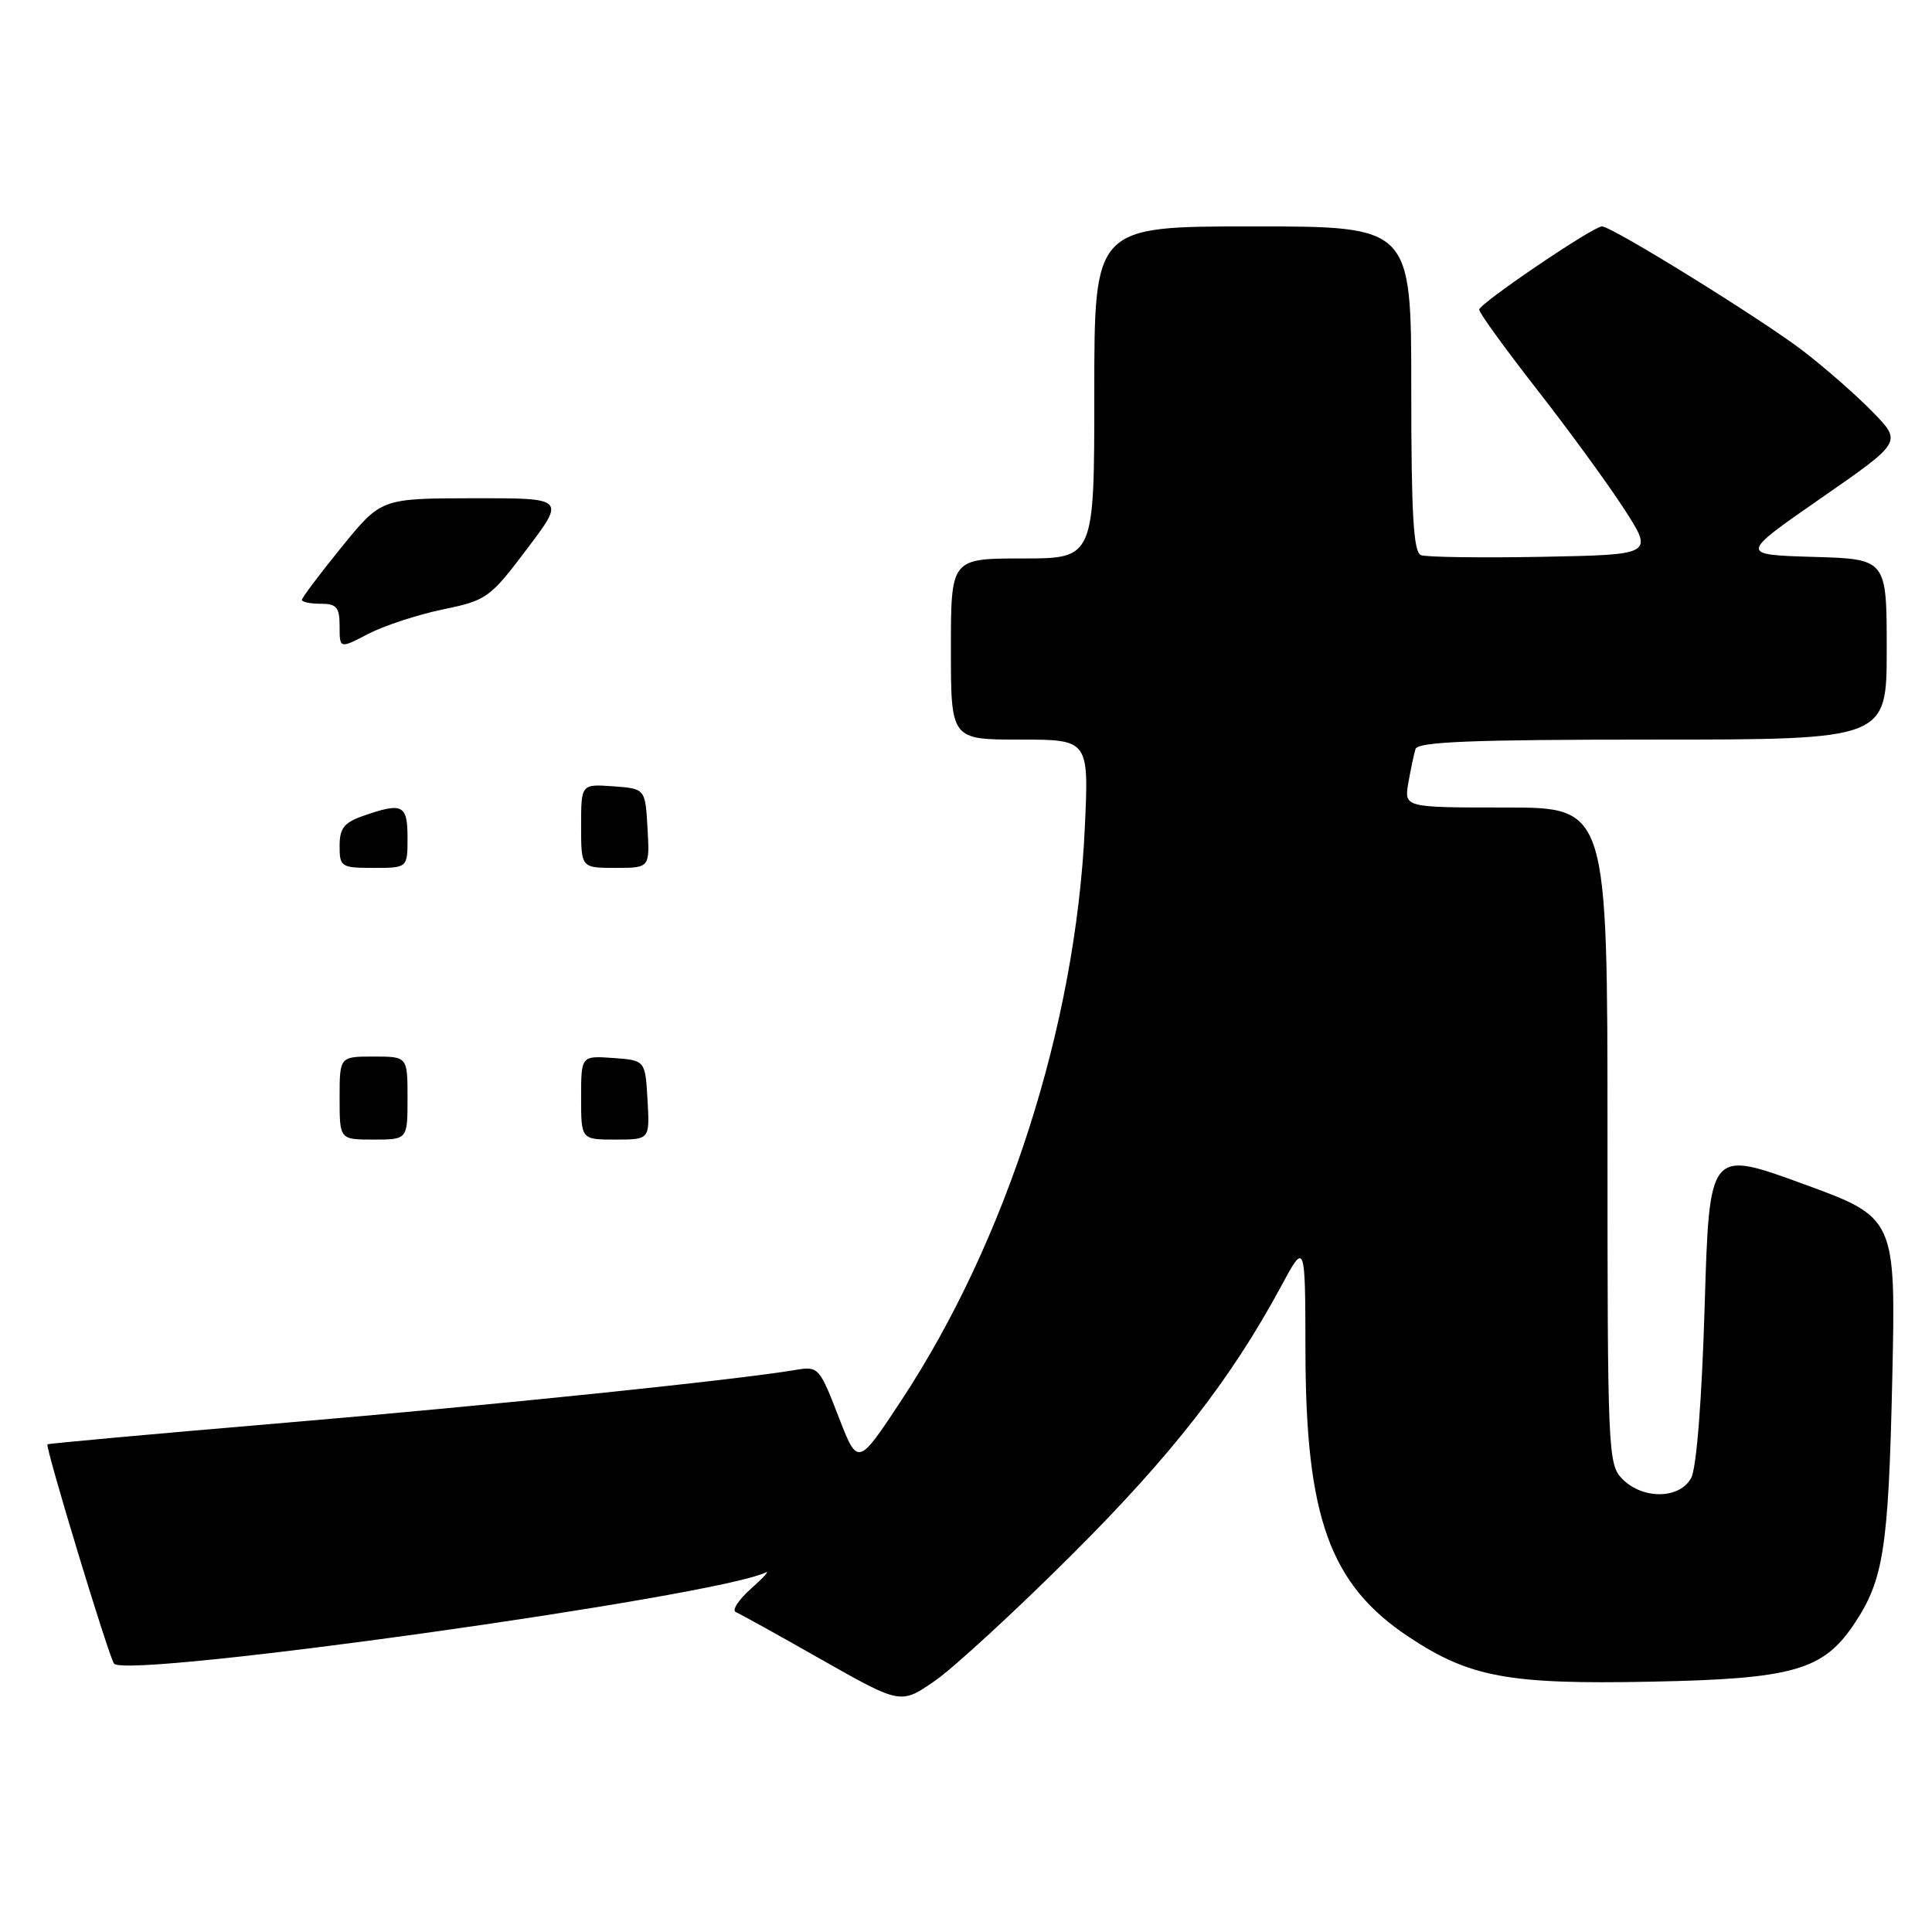 <?xml version="1.0" encoding="UTF-8" standalone="no"?>
<!DOCTYPE svg PUBLIC "-//W3C//DTD SVG 1.1//EN" "http://www.w3.org/Graphics/SVG/1.1/DTD/svg11.dtd" >
<svg xmlns="http://www.w3.org/2000/svg" xmlns:xlink="http://www.w3.org/1999/xlink" version="1.1" viewBox="0 0 256 256">
 <g >
 <path fill="currentColor"
d=" M 142.04 206.00 C 155.26 192.82 163.08 182.79 169.72 170.50 C 172.95 164.50 172.95 164.50 172.98 179.04 C 173.01 201.10 176.23 209.99 186.70 216.92 C 194.75 222.26 199.92 223.21 218.79 222.83 C 237.66 222.46 241.59 221.33 245.73 215.12 C 249.58 209.33 250.23 205.16 250.73 182.93 C 251.21 161.35 251.21 161.35 238.86 156.85 C 226.50 152.34 226.50 152.34 225.88 173.00 C 225.50 185.59 224.80 194.50 224.09 195.83 C 222.59 198.63 217.73 198.73 215.00 196.00 C 213.06 194.06 213.00 192.67 213.00 150.50 C 213.00 107.00 213.00 107.00 199.53 107.00 C 186.05 107.00 186.05 107.00 186.61 103.75 C 186.92 101.96 187.35 99.94 187.56 99.25 C 187.85 98.29 195.01 98.00 218.97 98.00 C 250.00 98.00 250.00 98.00 250.00 86.04 C 250.00 74.07 250.00 74.07 240.25 73.79 C 230.50 73.50 230.50 73.50 241.25 66.04 C 252.00 58.58 252.00 58.58 248.25 54.70 C 246.19 52.56 242.03 48.90 239.00 46.56 C 233.65 42.43 213.59 30.00 212.27 30.00 C 211.09 30.00 196.00 40.23 196.00 41.03 C 196.00 41.46 199.43 46.19 203.62 51.56 C 207.81 56.92 213.01 64.05 215.18 67.40 C 219.13 73.50 219.13 73.50 204.36 73.78 C 196.23 73.93 189.01 73.83 188.29 73.56 C 187.29 73.17 187.00 68.22 187.00 51.53 C 187.00 30.00 187.00 30.00 166.00 30.00 C 145.00 30.00 145.00 30.00 145.00 52.00 C 145.00 74.00 145.00 74.00 135.50 74.00 C 126.00 74.00 126.00 74.00 126.00 86.00 C 126.00 98.00 126.00 98.00 135.15 98.00 C 144.29 98.00 144.29 98.00 143.74 109.75 C 142.52 135.87 133.38 164.37 119.47 185.50 C 113.66 194.32 113.66 194.32 111.09 187.66 C 108.60 181.22 108.42 181.02 105.51 181.51 C 97.59 182.85 65.45 186.18 37.50 188.55 C 20.45 189.99 6.41 191.27 6.29 191.38 C 5.96 191.71 14.50 219.83 15.12 220.45 C 17.12 222.45 94.79 211.57 101.46 208.36 C 102.03 208.08 101.15 209.06 99.50 210.52 C 97.85 211.99 96.95 213.38 97.50 213.61 C 98.05 213.84 103.20 216.69 108.93 219.95 C 119.37 225.86 119.37 225.86 123.93 222.68 C 126.44 220.93 134.59 213.43 142.04 206.00 Z  M 45.00 145.50 C 45.00 140.00 45.00 140.00 49.50 140.00 C 54.00 140.00 54.00 140.00 54.00 145.50 C 54.00 151.00 54.00 151.00 49.50 151.00 C 45.00 151.00 45.00 151.00 45.00 145.50 Z  M 77.00 145.44 C 77.00 139.89 77.00 139.89 81.25 140.19 C 85.50 140.50 85.50 140.50 85.80 145.75 C 86.10 151.00 86.10 151.00 81.55 151.00 C 77.00 151.00 77.00 151.00 77.00 145.44 Z  M 45.00 112.10 C 45.00 109.74 45.59 108.99 48.15 108.10 C 53.34 106.29 54.00 106.62 54.00 111.00 C 54.00 115.00 54.00 115.00 49.50 115.00 C 45.20 115.00 45.00 114.87 45.00 112.10 Z  M 77.00 109.44 C 77.00 103.89 77.00 103.89 81.25 104.19 C 85.50 104.50 85.50 104.50 85.80 109.75 C 86.10 115.00 86.10 115.00 81.55 115.00 C 77.00 115.00 77.00 115.00 77.00 109.44 Z  M 45.00 82.98 C 45.00 80.47 44.61 80.00 42.50 80.00 C 41.12 80.00 40.00 79.77 40.00 79.49 C 40.00 79.21 42.36 76.07 45.25 72.51 C 50.50 66.04 50.50 66.04 62.71 66.02 C 74.92 66.00 74.92 66.00 69.82 72.75 C 64.91 79.25 64.50 79.55 58.64 80.76 C 55.29 81.46 50.86 82.92 48.78 84.00 C 45.00 85.97 45.00 85.97 45.00 82.98 Z "/>
</g>
</svg>